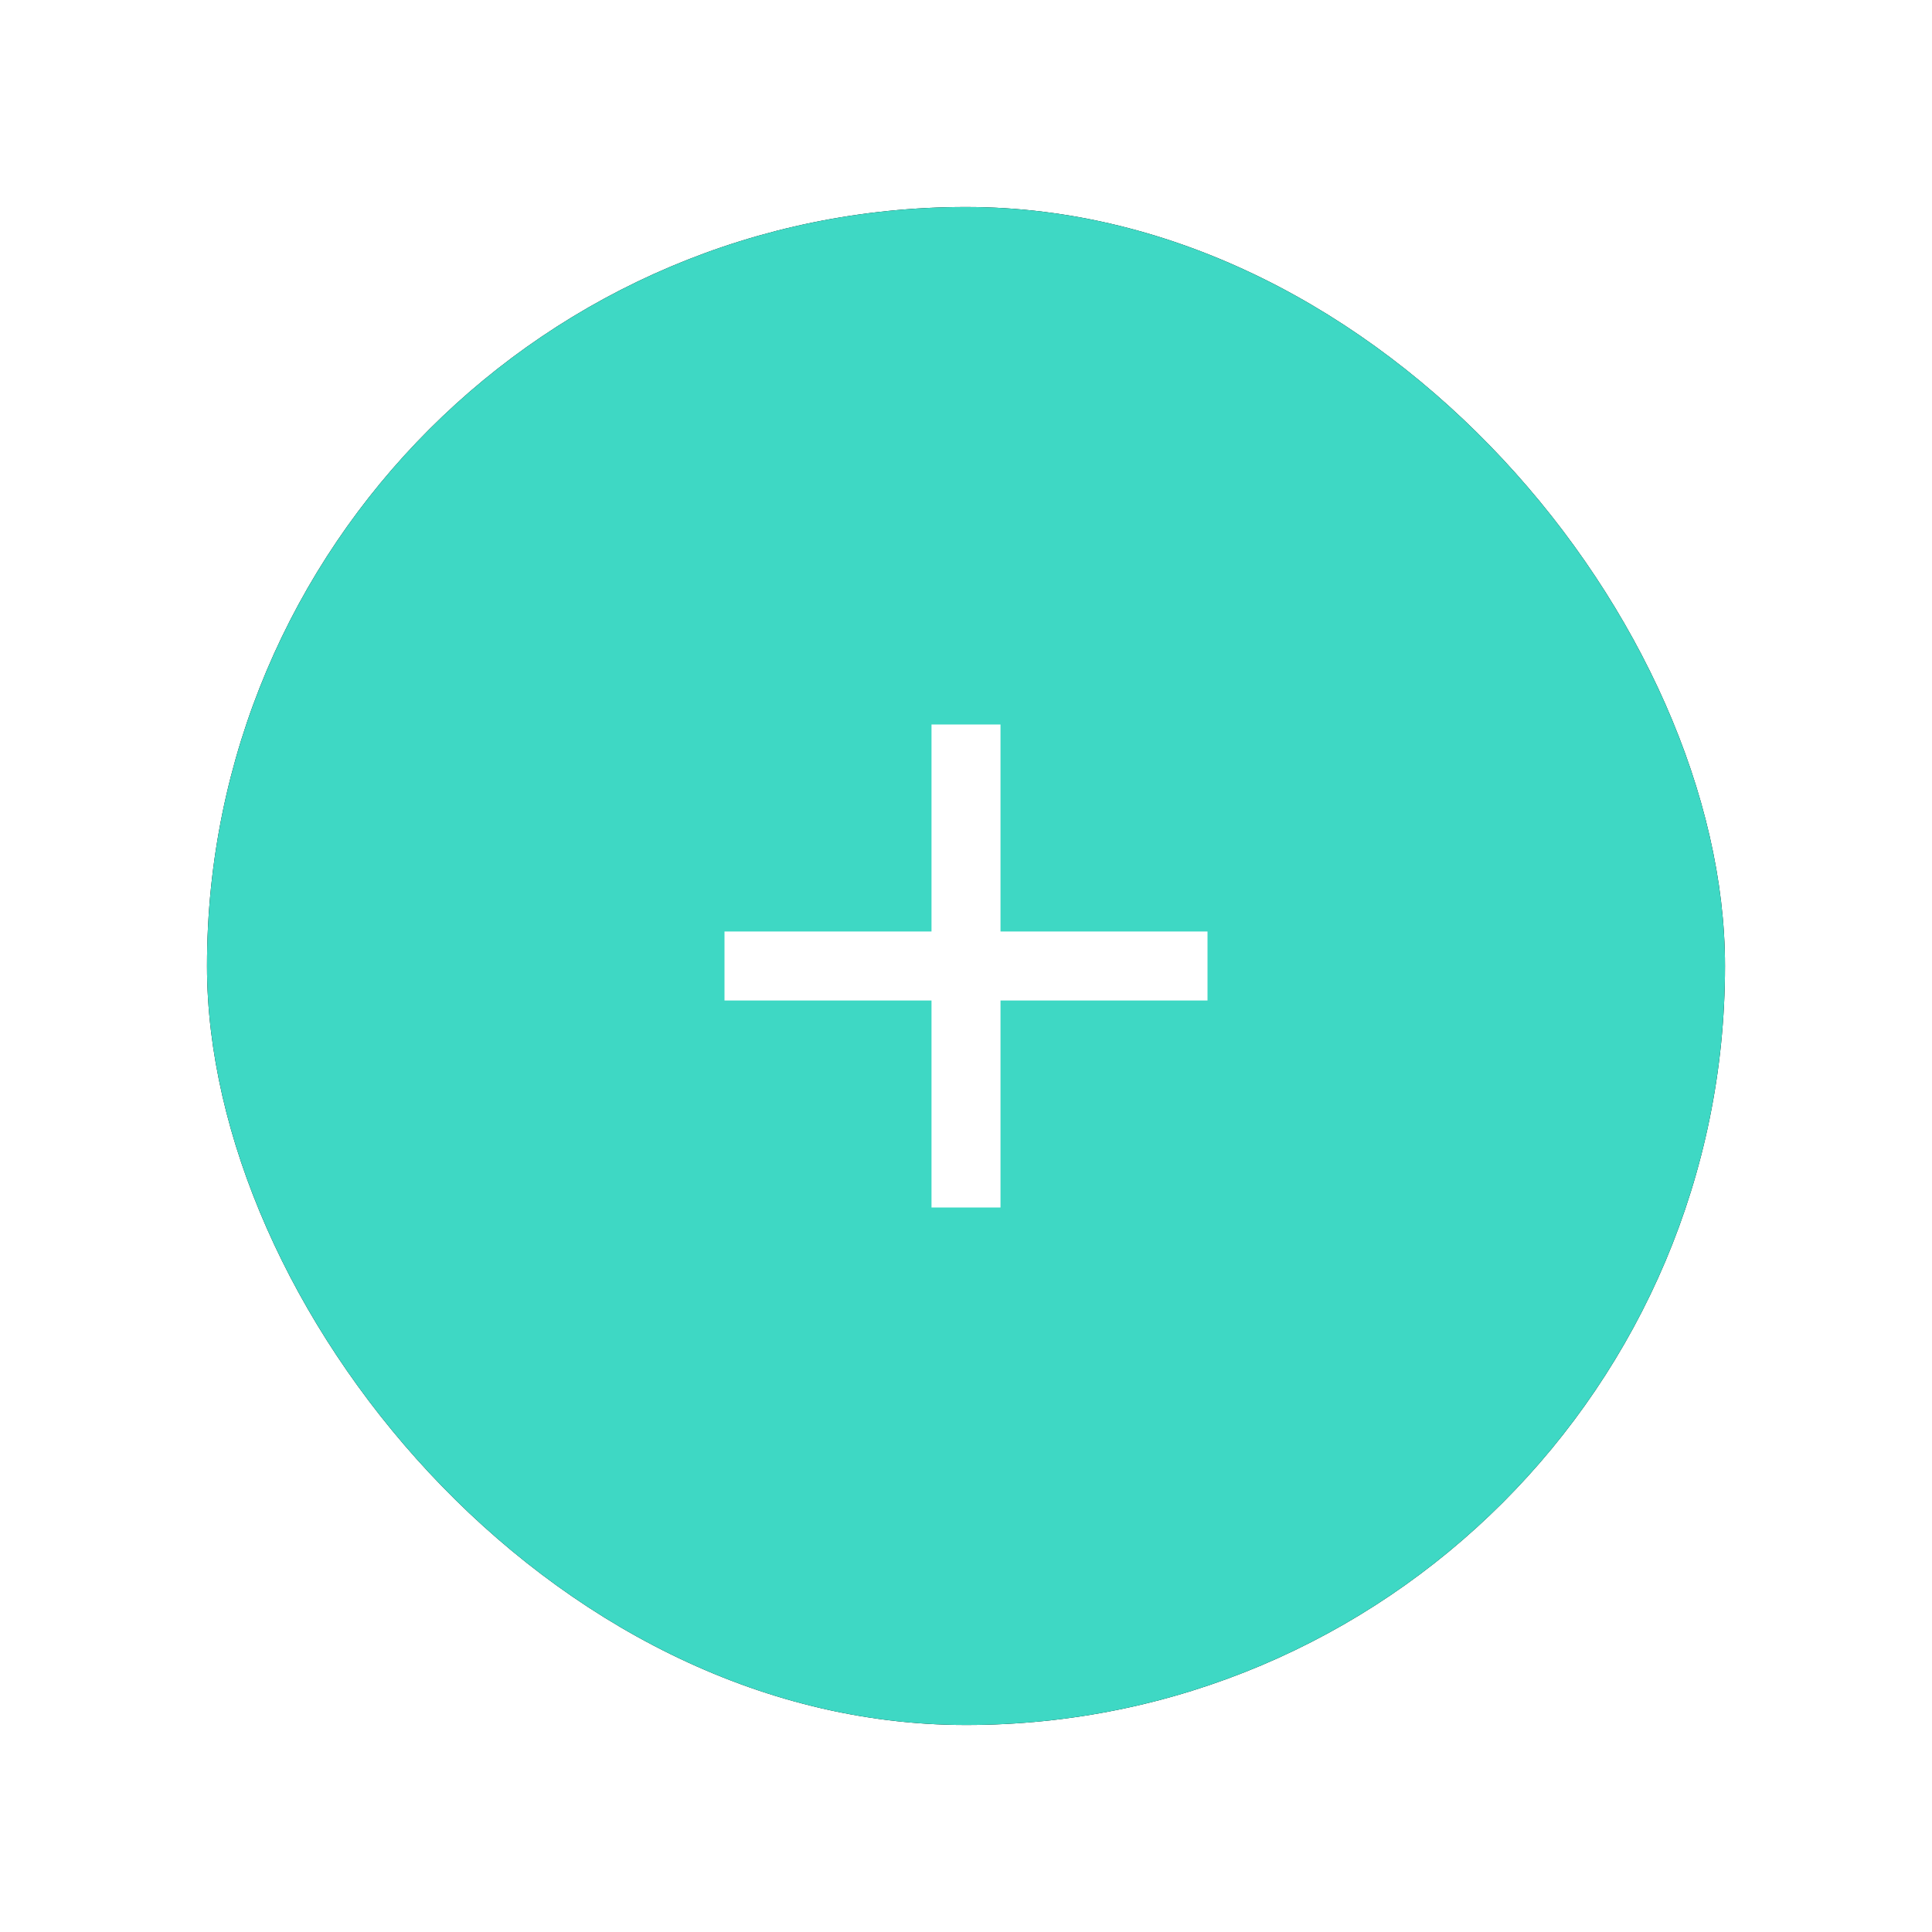 <?xml version="1.0" encoding="UTF-8"?>
<svg width="56px" height="56px" viewBox="0 0 56 56" version="1.1" xmlns="http://www.w3.org/2000/svg" xmlns:xlink="http://www.w3.org/1999/xlink">
    <!-- Generator: Sketch 49 (51002) - http://www.bohemiancoding.com/sketch -->
    <title>ICON-添加动态</title>
    <desc>Created with Sketch.</desc>
    <defs>
        <rect id="path-1" x="0" y="0" width="44" height="44" rx="22"></rect>
        <filter x="-20.5%" y="-20.5%" width="140.9%" height="140.9%" filterUnits="objectBoundingBox" id="filter-2">
            <feOffset dx="0" dy="0" in="SourceAlpha" result="shadowOffsetOuter1"></feOffset>
            <feGaussianBlur stdDeviation="3" in="shadowOffsetOuter1" result="shadowBlurOuter1"></feGaussianBlur>
            <feColorMatrix values="0 0 0 0 0   0 0 0 0 0   0 0 0 0 0  0 0 0 0.17 0" type="matrix" in="shadowBlurOuter1"></feColorMatrix>
        </filter>
    </defs>
    <g id="0-切图/规范" stroke="none" stroke-width="1" fill="none" fill-rule="evenodd">
        <g transform="translate(-1134, -473)" id="ICON-添加动态">
            <g transform="translate(1140, 479)">
                <g id="添加动态">
                    <g id="Rectangle-3">
                        <use fill="black" fill-opacity="1" filter="url(#filter-2)" xlink:href="#path-1"></use>
                        <use fill="#3ED8C4" fill-rule="evenodd" xlink:href="#path-1"></use>
                    </g>
                    <g id="Group-3" transform="translate(15, 15)" fill="#FFFFFF">
                        <g id="Group-2">
                            <rect id="Rectangle" x="0" y="6" width="14" height="2"></rect>
                            <rect id="Rectangle" transform="translate(7, 7) rotate(90) translate(-7, -7) " x="0" y="6" width="14" height="2"></rect>
                        </g>
                    </g>
                </g>
            </g>
        </g>
    </g>
</svg>